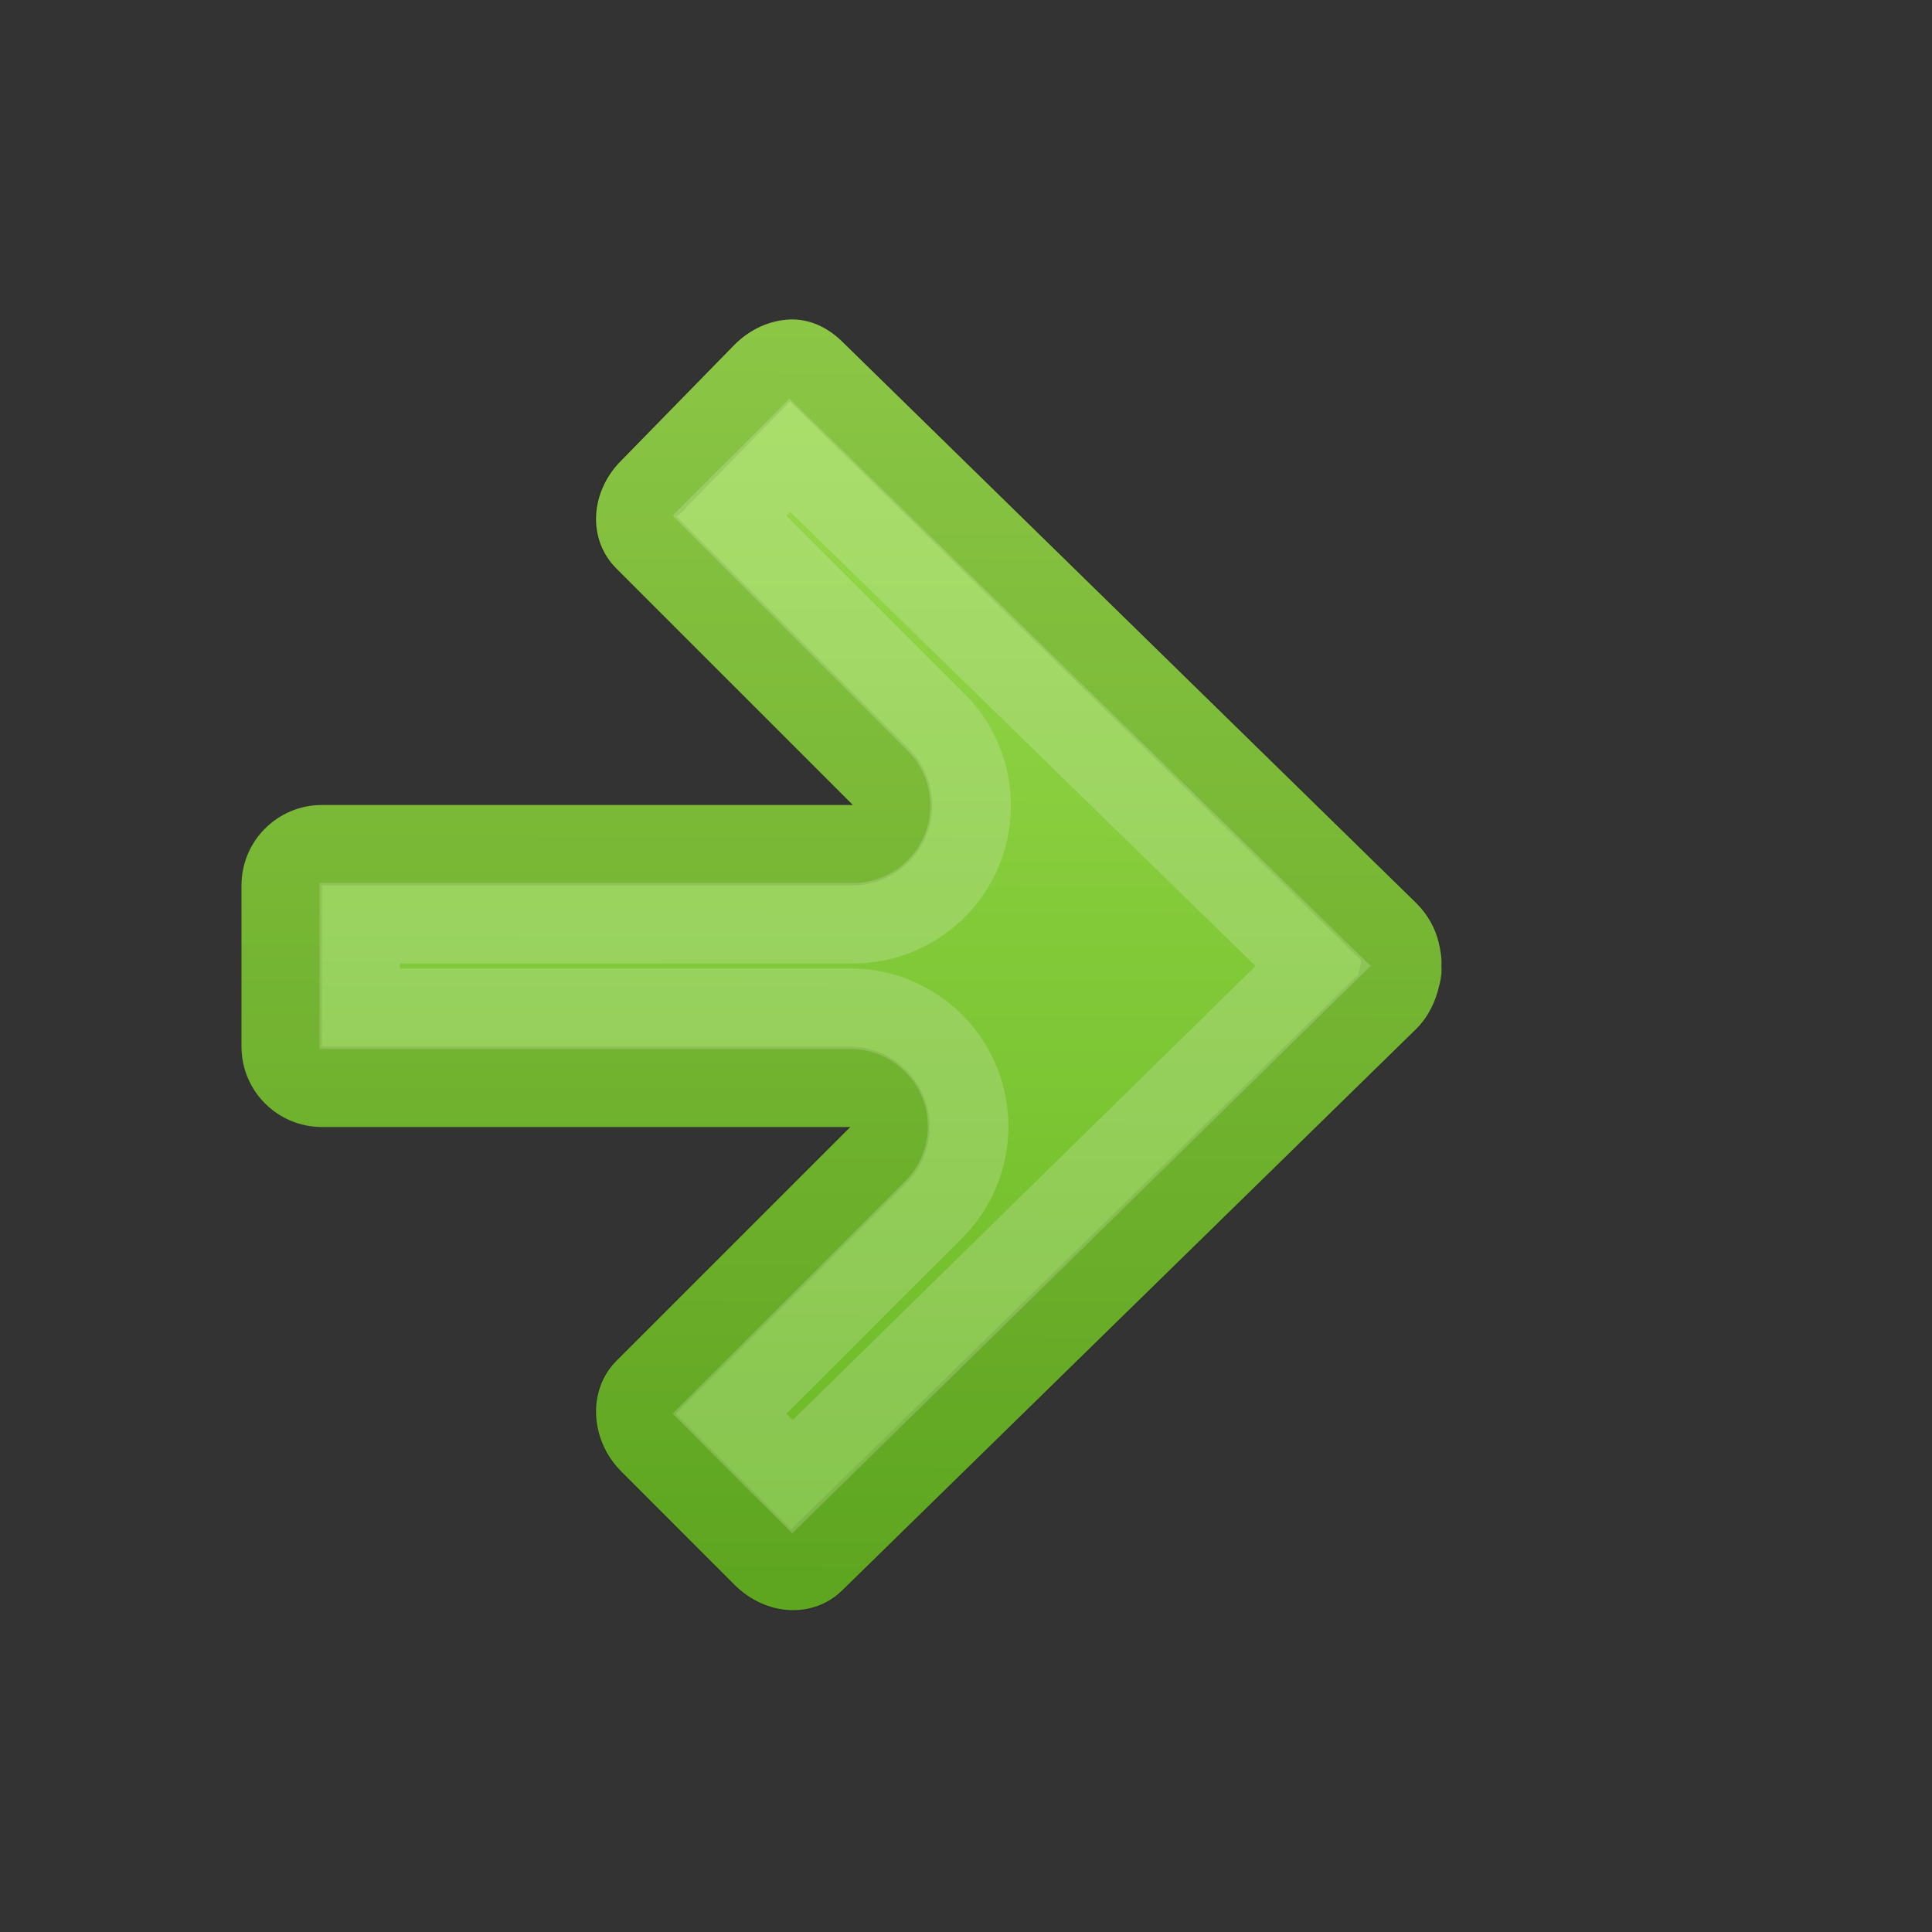 <?xml version="1.0" encoding="UTF-8" standalone="no"?>
<svg
   xmlns:dc="http://purl.org/dc/elements/1.1/"
   xmlns:cc="http://creativecommons.org/ns#"
   xmlns:rdf="http://www.w3.org/1999/02/22-rdf-syntax-ns#"
   xmlns:svg="http://www.w3.org/2000/svg"
   xmlns="http://www.w3.org/2000/svg"
   xmlns:xlink="http://www.w3.org/1999/xlink"
   id="svg4524"
   height="24"
   width="24"
   version="1.1">
  <rect width="100%" height="100%" fill="#333333" stroke="none"/>
  <defs
     id="defs4526">
    <linearGradient
       id="linearGradient856">
      <stop
         id="stop848"
         style="stop-color:#9bdb4d;stop-opacity:1"
         offset="0" />
      <stop
         id="stop854"
         style="stop-color:#68b723;stop-opacity:1"
         offset="1" />
    </linearGradient>
    <linearGradient
       gradientUnits="userSpaceOnUse"
       y2="19.931"
       x2="9.782"
       y1="3.969"
       x1="9.812"
       id="linearGradient862"
       xlink:href="#linearGradient856" />
  </defs>
  <path
     d="M 9.812,3.969 C 10.058,3.959 10.288,4.069 10.469,4.25 l 7.125,6.969 c 0.147,0.147 0.239,0.317 0.281,0.5 0.022,0.094 0.037,0.187 0.031,0.281 0.002,0.03 0.001,0.063 0,0.094 -0.009,0.055 -0.012,0.104 -0.031,0.156 -0.041,0.189 -0.13,0.38 -0.281,0.531 L 10.469,19.75 C 10.107,20.112 9.517,20.079 9.125,19.688 L 7.719,18.281 C 7.327,17.89 7.295,17.268 7.656,16.906 L 10.562,14 H 4 C 3.446,14 3,13.554 3,13 v -2 c 0,-0.554 0.446,-1 1,-1 h 6.594 L 7.656,7.062 C 7.295,6.701 7.327,6.11 7.719,5.719 L 9.125,4.281 C 9.321,4.085 9.567,3.979 9.812,3.969 Z"
     id="rect3811-1"
     style="color:#000000;display:inline;overflow:visible;visibility:visible;fill:url(#linearGradient862);fill-opacity:1;fill-rule:nonzero;stroke:none;stroke-width:1;marker:none;enable-background:accumulate" />
  <path
     d="m 9.844,4.469 c 0.085,-0.003 0.178,0.022 0.281,0.125 l 7.125,6.969 c 0.084,0.084 0.134,0.186 0.156,0.281 0.017,0.074 0.001,0.106 0,0.125 a 0.497,0.497 0 0 0 0,0.031 c -0.008,0.045 0.001,0.022 0,0.031 2.88e-4,0.005 8.53e-4,0.01 0,0.031 A 0.497,0.497 0 0 0 17.375,12.156 c -0.024,0.11 -0.053,0.209 -0.125,0.281 l -7.125,6.969 C 9.965,19.566 9.694,19.569 9.469,19.344 L 8.062,17.938 C 7.847,17.722 7.85,17.4 8,17.25 l 2.906,-2.906 A 0.497,0.497 0 0 0 10.562,13.5 H 4 C 3.713,13.5 3.5,13.287 3.5,13 v -2 c 0,-0.287 0.213,-0.5 0.5,-0.5 h 6.594 A 0.497,0.497 0 0 0 10.938,9.656 L 8,6.719 C 7.84,6.559 7.838,6.287 8.062,6.062 L 9.469,4.625 C 9.581,4.512 9.728,4.473 9.844,4.469 Z"
     id="path3996"
     style="color:#000000;display:inline;overflow:visible;visibility:visible;opacity:0.1;fill:none;stroke:#000000;stroke-width:1;stroke-linecap:round;stroke-linejoin:round;stroke-miterlimit:4;stroke-dasharray:none;stroke-dashoffset:0;stroke-opacity:1;marker:none;enable-background:accumulate" />
  <path
     d="M 9.812,5.656 16.312,12 9.844,18.344 9.062,17.562 11.594,15.031 a 1.462,1.462 0 0 0 -1.031,-2.5 H 4.469 v -1.062 h 6.125 a 1.462,1.462 0 0 0 1.031,-2.5 L 9.062,6.406 Z"
     id="path3996-3"
     style="color:#000000;display:inline;overflow:visible;visibility:visible;opacity:0.2;fill:none;stroke:#f5f5f5;stroke-width:1;stroke-linecap:butt;stroke-linejoin:miter;stroke-miterlimit:4;stroke-dasharray:none;stroke-dashoffset:0;stroke-opacity:1;marker:none;enable-background:accumulate" />
</svg>
